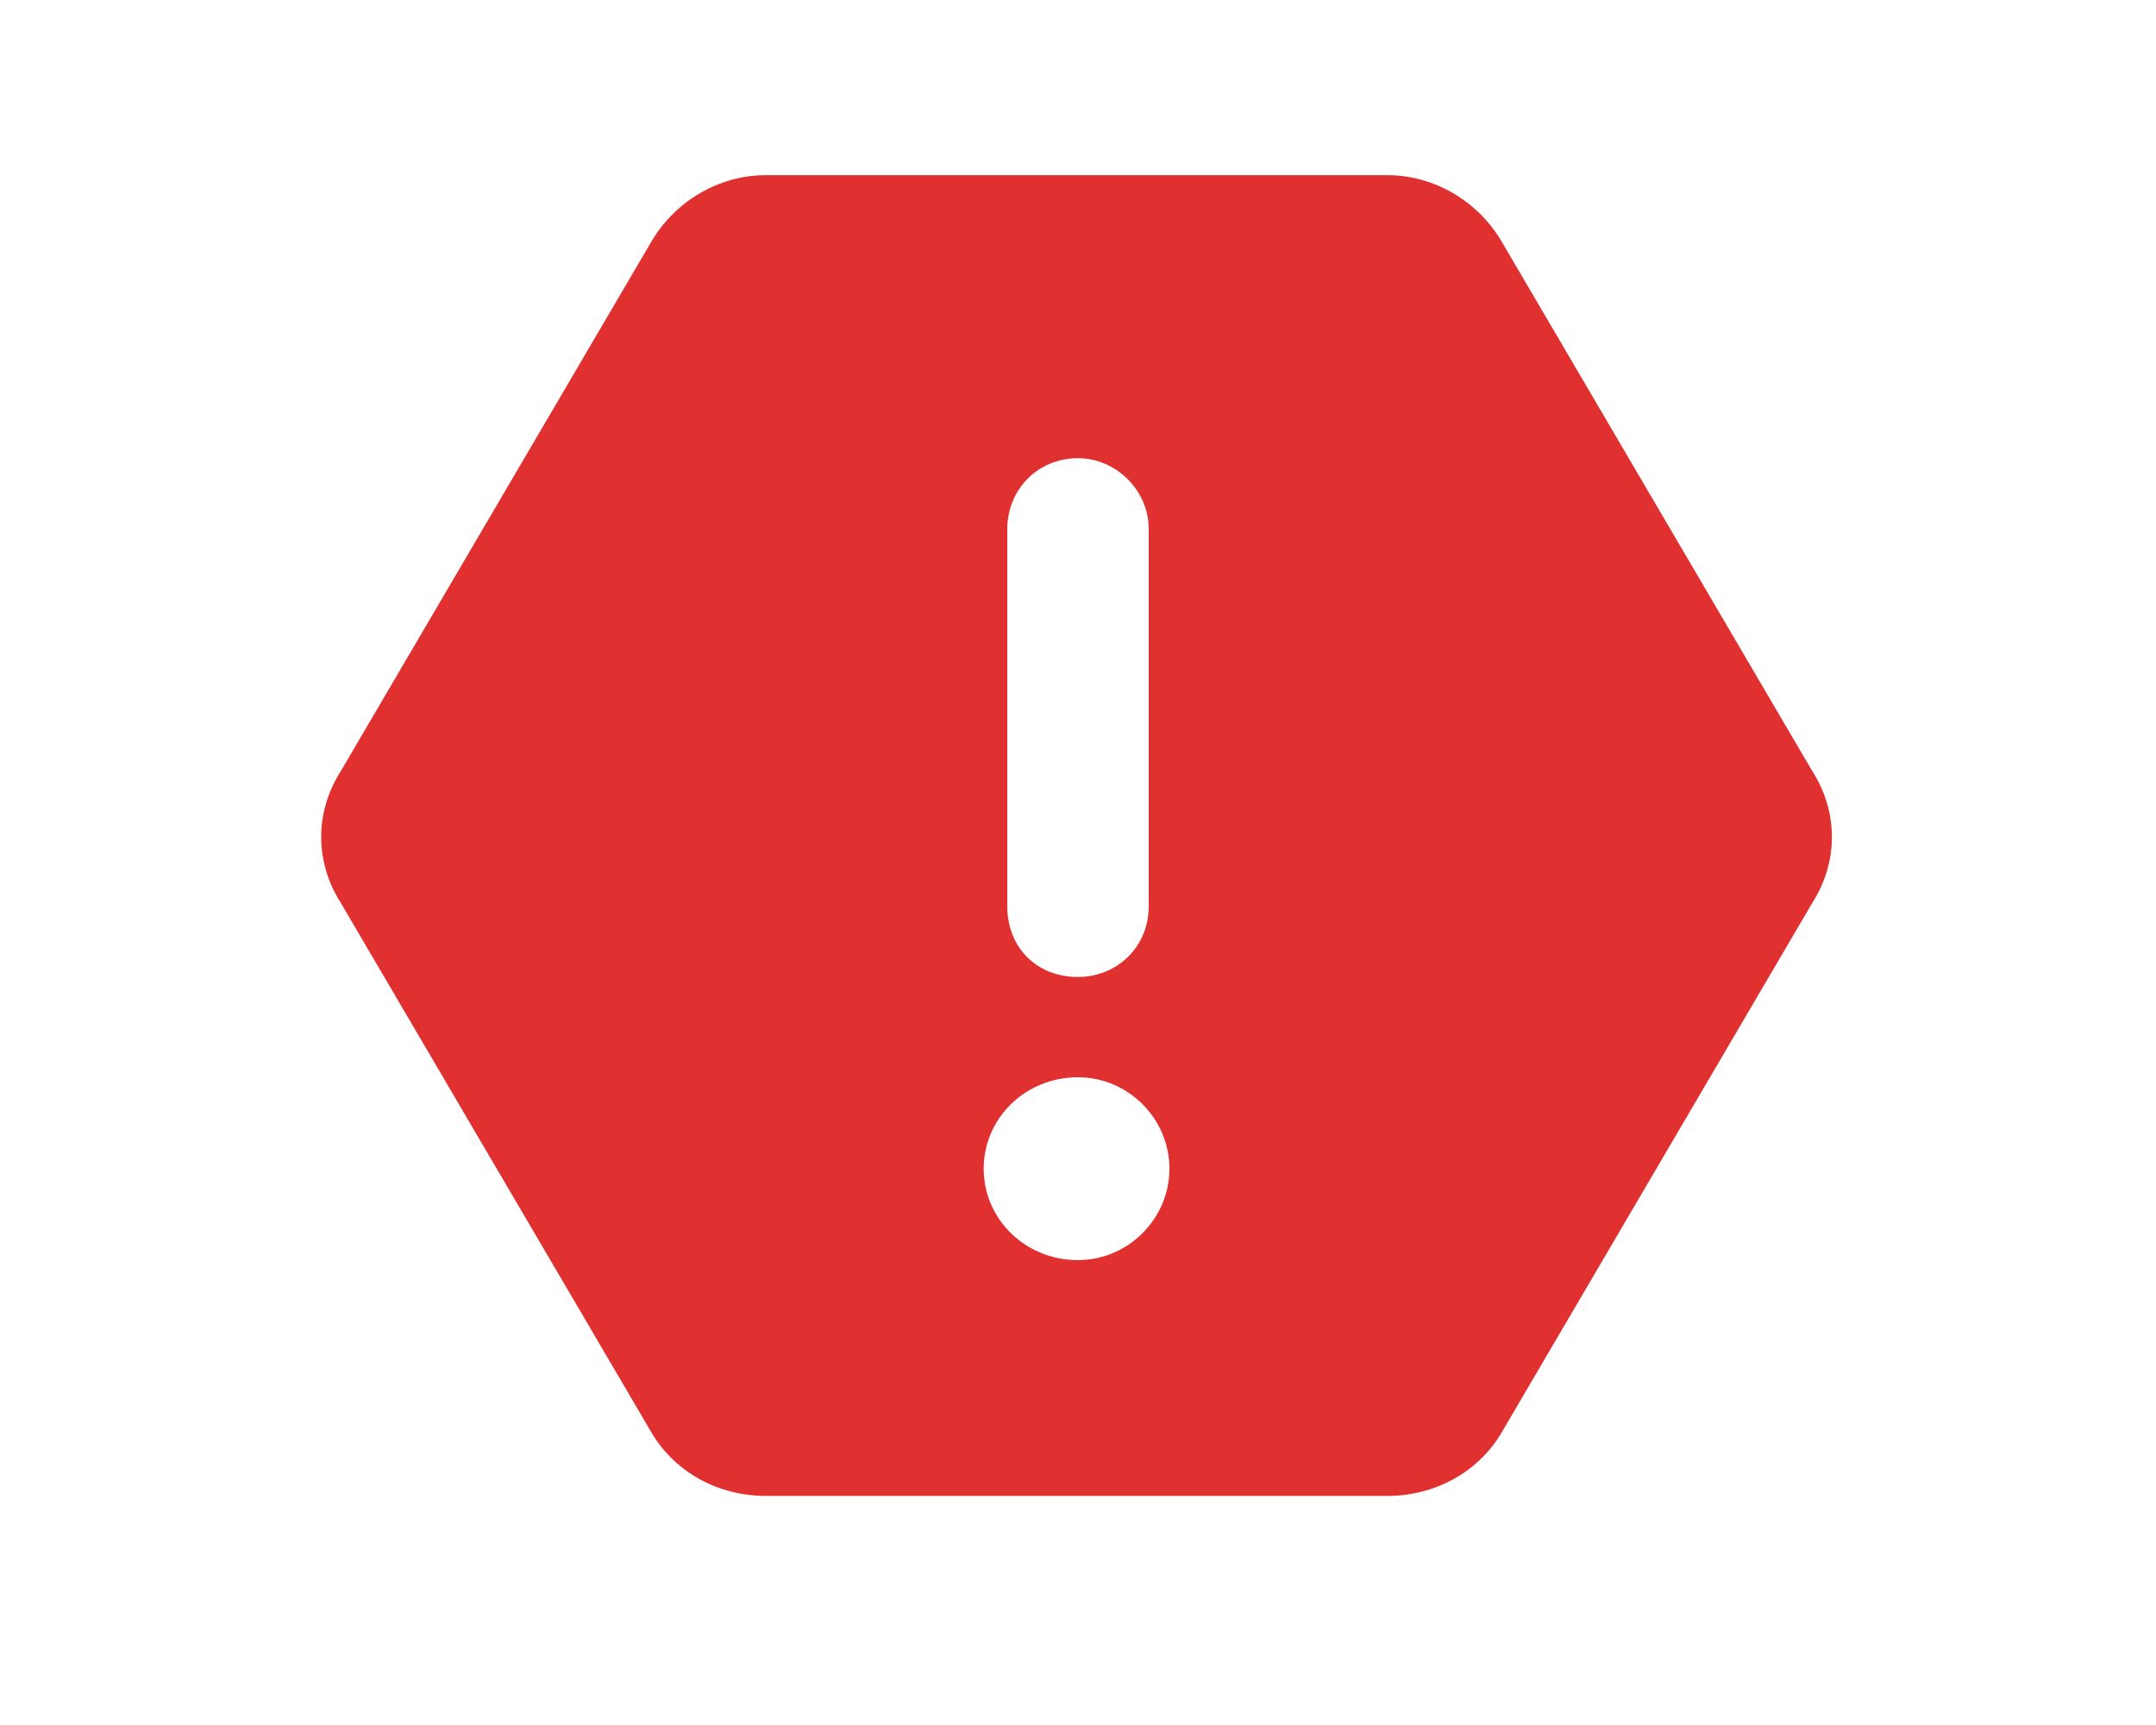 <svg width="20" height="16" viewBox="0 0 20 16" fill="none" xmlns="http://www.w3.org/2000/svg">
<path d="M16.809 7.148L13.938 2.254C13.719 1.871 13.309 1.625 12.871 1.625H7.102C6.664 1.625 6.254 1.871 6.035 2.254L3.164 7.148C2.918 7.531 2.918 7.996 3.164 8.379L6.035 13.273C6.254 13.656 6.664 13.875 7.102 13.875H12.871C13.309 13.875 13.719 13.656 13.938 13.273L16.809 8.379C17.055 7.996 17.055 7.531 16.809 7.148ZM9.344 4.906C9.344 4.551 9.617 4.25 10 4.25C10.355 4.25 10.656 4.551 10.656 4.906V8.406C10.656 8.789 10.355 9.062 10 9.062C9.617 9.062 9.344 8.789 9.344 8.406V4.906ZM10 11.688C9.508 11.688 9.125 11.305 9.125 10.84C9.125 10.375 9.508 9.992 10 9.992C10.465 9.992 10.848 10.375 10.848 10.84C10.848 11.305 10.465 11.688 10 11.688Z" fill="#E03030"/>
</svg>
